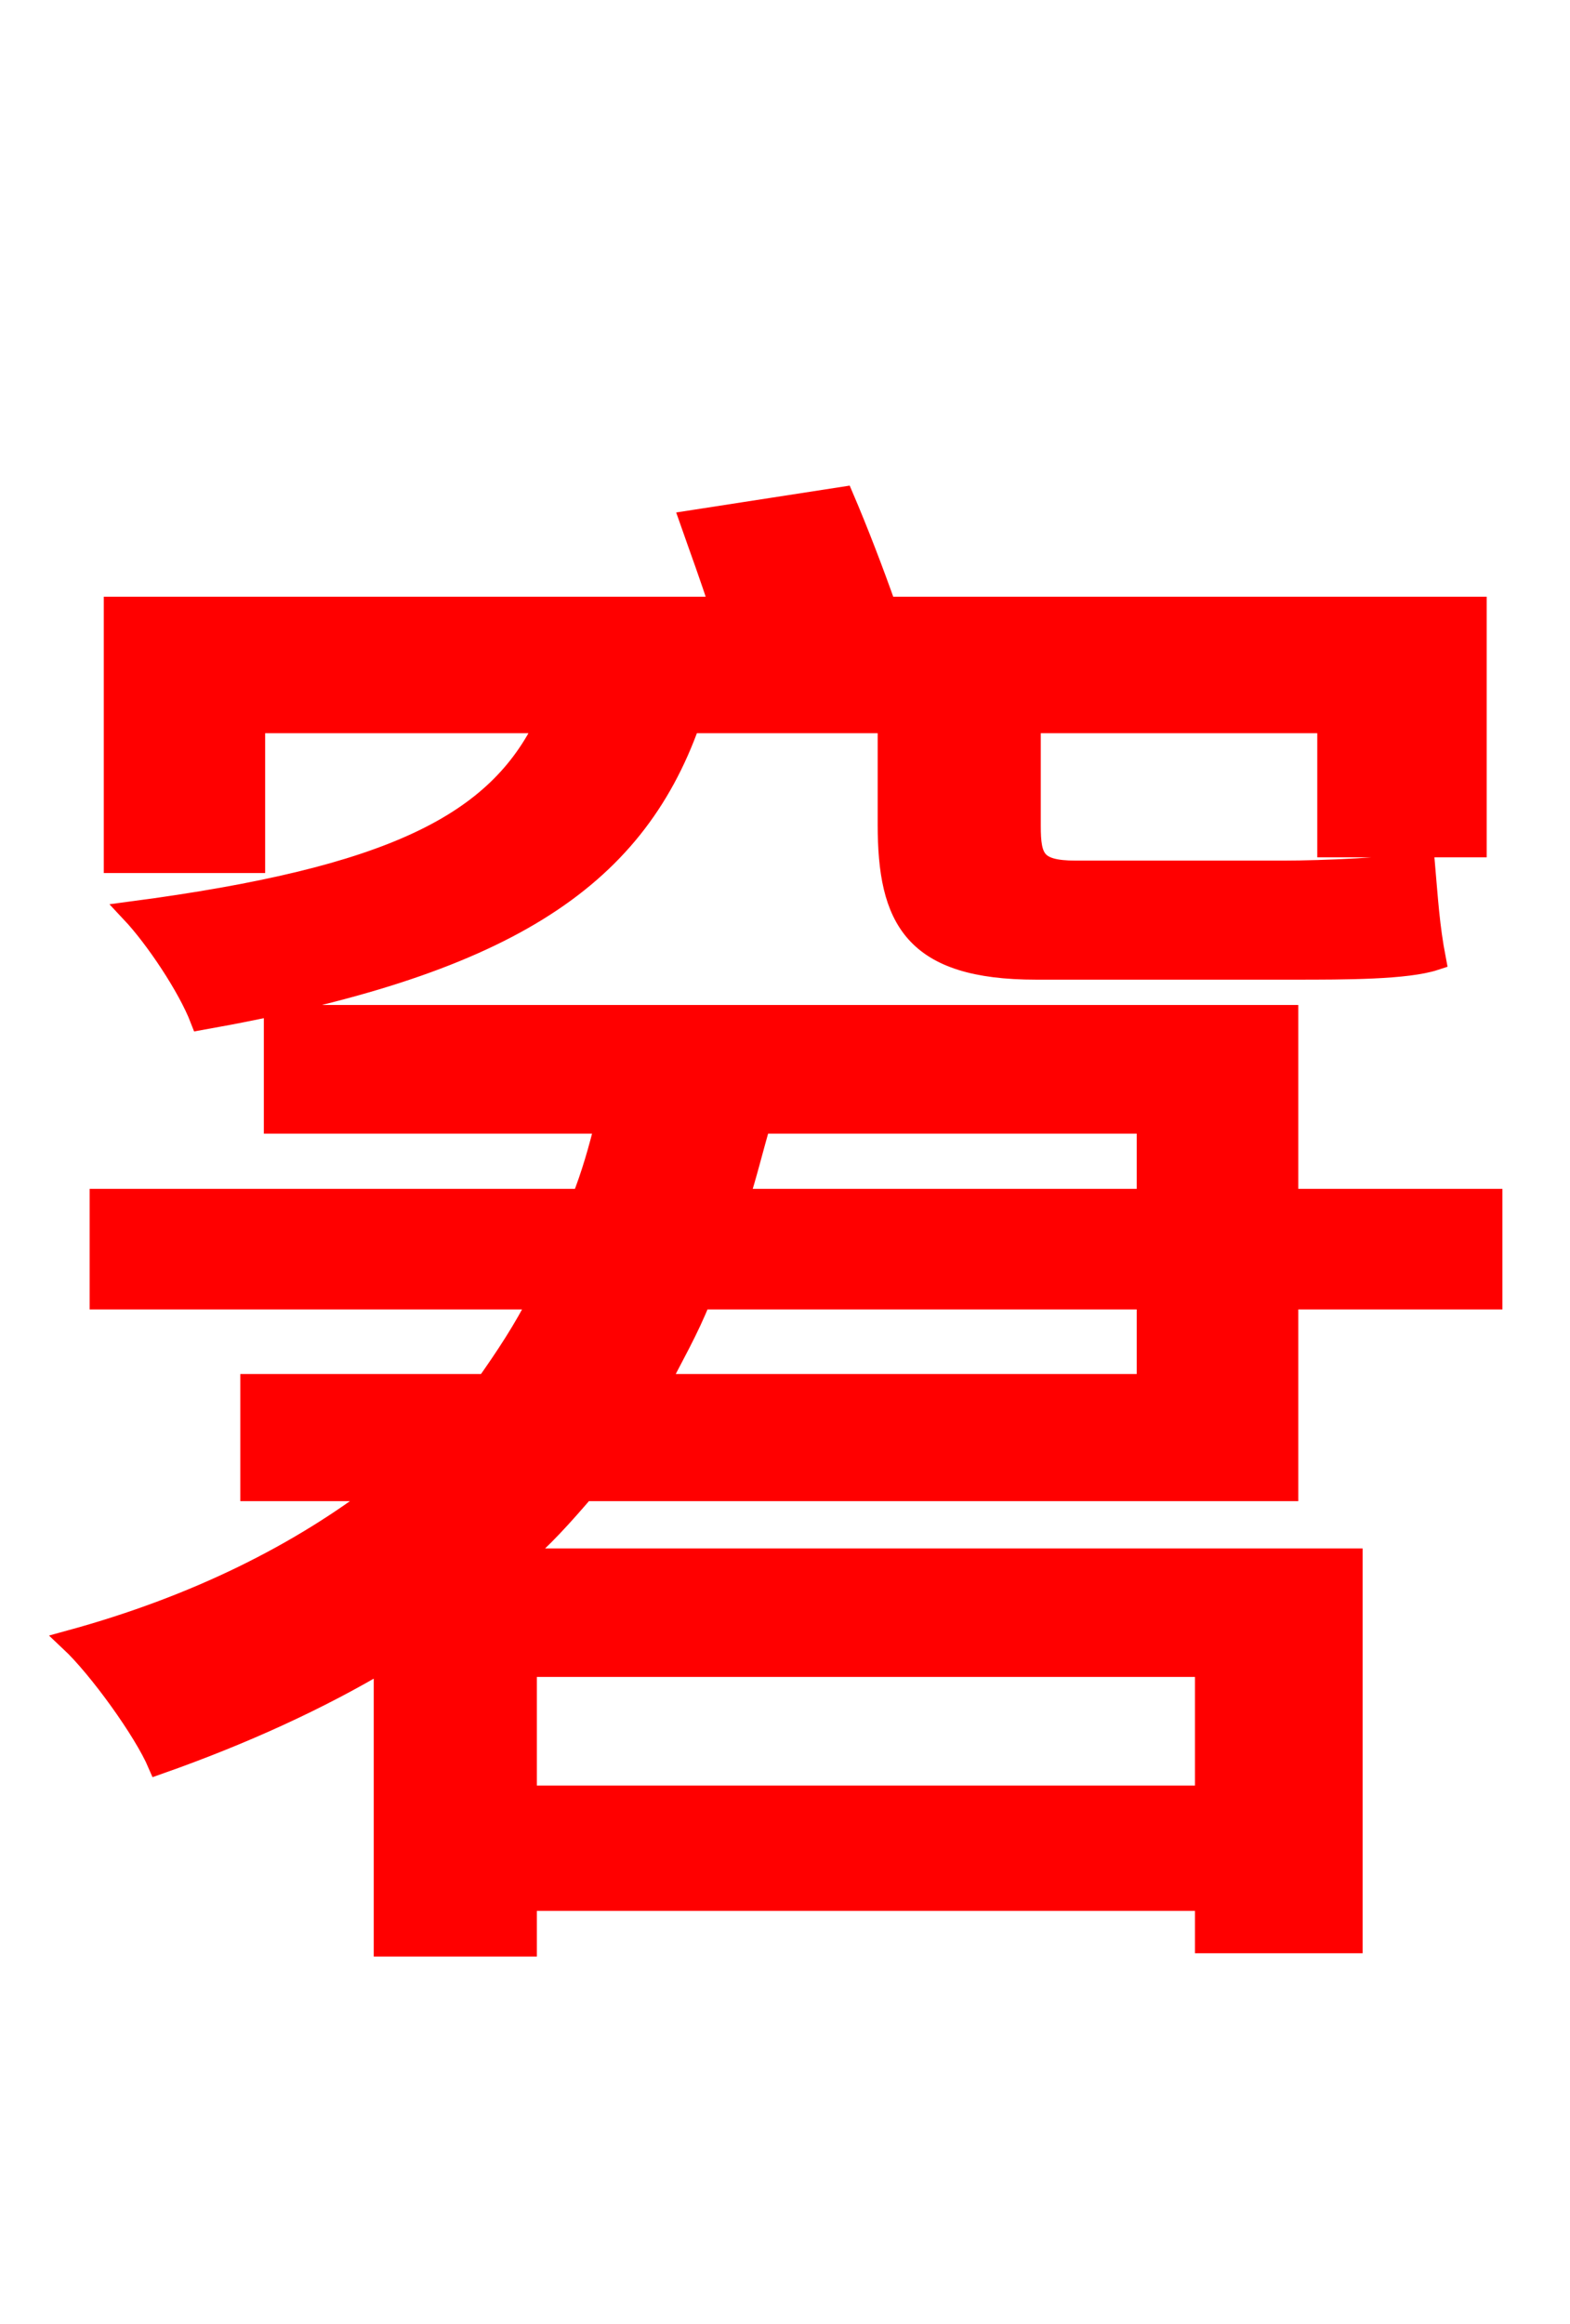 <svg xmlns="http://www.w3.org/2000/svg" xmlns:xlink="http://www.w3.org/1999/xlink" width="72" height="106.56"><path fill="red" stroke="red" d="M11.66 33.12L25.06 33.12C22.82 37.80 18.00 40.25 6.05 41.83C7.13 42.98 8.64 45.22 9.22 46.73C23.04 44.28 29.02 40.39 31.61 33.12L40.75 33.12L40.75 37.80C40.75 42.12 41.90 44.42 47.52 44.42L59.33 44.42C61.70 44.42 64.51 44.42 65.81 43.99C65.52 42.48 65.45 41.26 65.30 39.53C64.01 39.82 60.62 39.96 58.90 39.96L49.32 39.96C47.45 39.96 47.23 39.38 47.23 37.87L47.23 33.12L60.91 33.12L60.91 38.81L67.68 38.81L67.68 27.86L40.61 27.86C40.03 26.21 39.31 24.34 38.66 22.82L31.68 23.90C32.11 25.13 32.62 26.50 33.05 27.86L5.26 27.86L5.26 39.53L11.66 39.53ZM55.30 76.39L55.30 82.37L24.12 82.37L24.12 76.39ZM52.63 59.54L52.63 63.50L30.17 63.50C30.82 62.21 31.54 60.98 32.11 59.54ZM52.63 51.48L52.63 55.01L33.84 55.01C34.20 53.93 34.49 52.70 34.85 51.48ZM59.04 68.33L59.04 59.54L68.40 59.54L68.40 55.01L59.04 55.01L59.04 46.58L12.60 46.58L12.60 51.48L27.79 51.48C27.50 52.70 27.14 53.93 26.71 55.01L4.61 55.01L4.61 59.54L24.77 59.54C24.05 60.98 23.18 62.28 22.32 63.50L11.52 63.50L11.52 68.33L17.57 68.33C13.75 71.28 9.00 73.66 3.24 75.24C4.54 76.46 6.62 79.34 7.27 80.86C11.16 79.49 14.62 77.90 17.64 76.10L17.64 89.21L24.12 89.21L24.12 87.12L55.30 87.12L55.30 89.06L61.99 89.06L61.99 71.50L23.69 71.50C24.84 70.56 25.85 69.41 26.78 68.33Z"/></svg>
